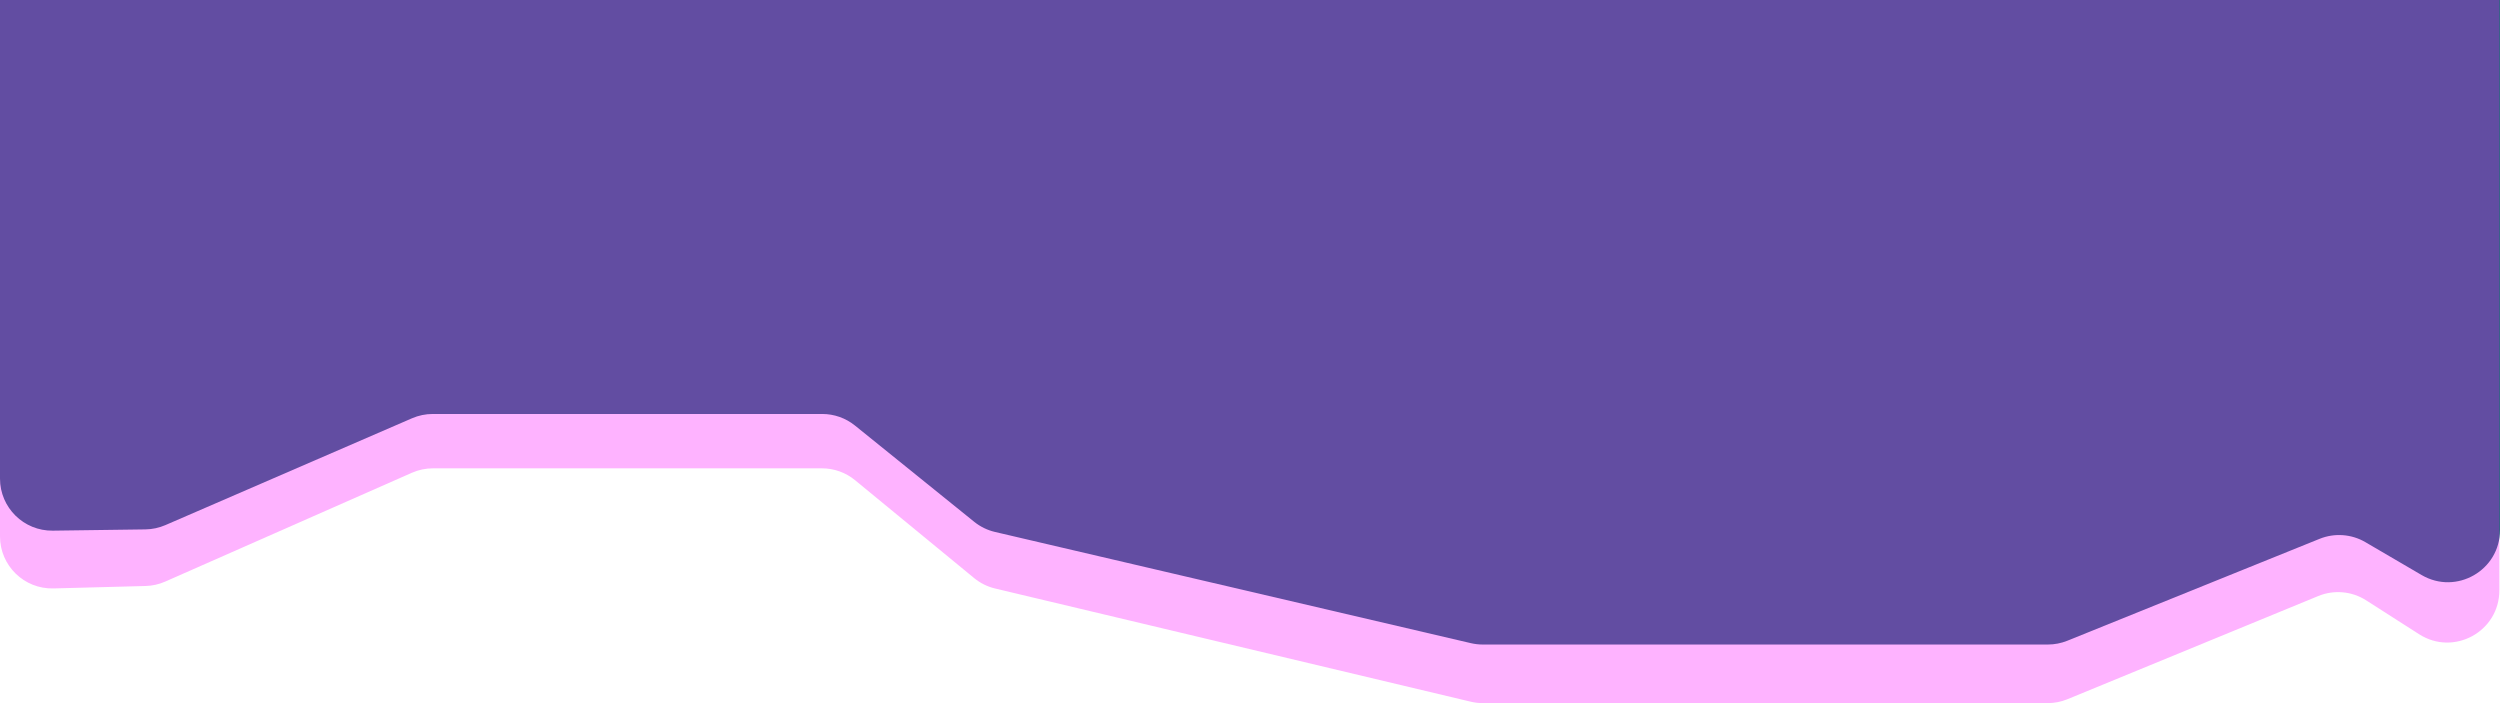 <svg width="1920" height="540" viewBox="0 0 1920 540" fill="none" xmlns="http://www.w3.org/2000/svg">
<path d="M0 0V232.814V367.547C0 389.851 18.242 407.847 40.545 407.543L111.667 406.574C116.952 406.502 122.171 405.383 127.021 403.282L316.456 321.226C321.475 319.052 326.886 317.93 332.355 317.93H631.476C640.619 317.93 649.487 321.063 656.601 326.806L748.163 400.72C752.847 404.501 758.324 407.177 764.186 408.546L1129.66 493.951C1132.64 494.648 1135.7 495 1138.76 495H1333.56H1572.73C1577.86 495 1582.95 494.011 1587.71 492.088L1781.45 413.823C1792.94 409.183 1805.93 410.128 1816.63 416.382L1859.81 441.634C1886.47 457.228 1920 437.995 1920 407.104V293.205V144.927V115.232V0H0Z" fill="#216E7A"/>
<path opacity="0.3" d="M0 0V274V411.93C0 434.435 18.559 452.51 41.056 451.916L111.796 450.048C116.997 449.91 122.122 448.759 126.883 446.659L316.351 363.082C321.437 360.838 326.936 359.679 332.495 359.679H631.275C640.541 359.679 649.519 362.896 656.677 368.78L748.135 443.966C752.836 447.831 758.357 450.572 764.277 451.981L1129.58 538.913C1132.62 539.635 1135.73 540 1138.84 540H1333.56H1572.59C1577.81 540 1582.98 538.978 1587.81 536.992L1780.42 457.756C1792.49 452.794 1806.21 454.025 1817.2 461.054L1857.94 487.121C1884.57 504.153 1919.5 485.033 1919.5 453.426V323.5V164V147V0H0Z" fill="#FA00FF"/>
</svg>
